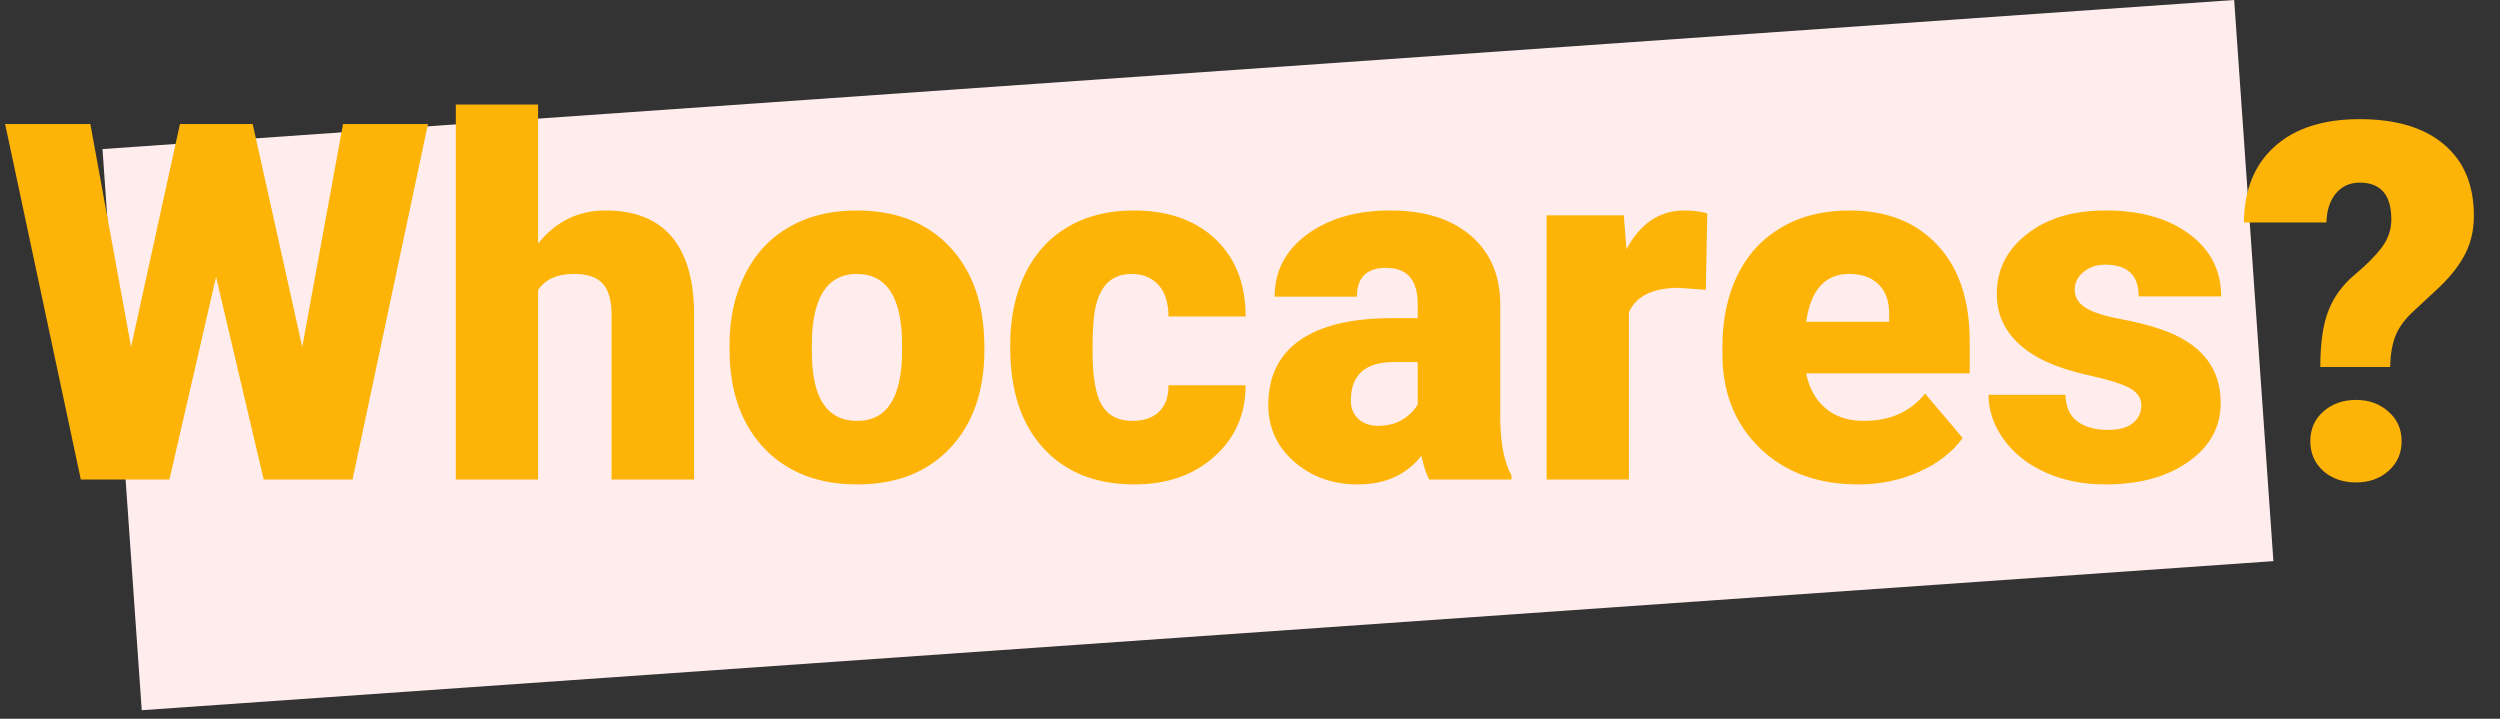 <svg width="80" height="23" viewBox="0 0 80 23" fill="none" xmlns="http://www.w3.org/2000/svg">
<rect x="0" y="0" width="80" height="23" fill="#333333" stroke="none"/>
<rect x="3.28" y="4.77" width="68.38" height="18" transform="rotate(-4 3.28 4.77)" fill="#FFEDED"/>
<path d="M9.672 11.102L10.977 3.969H13.695L11.281 15.344H8.438L6.914 8.86L5.422 15.344H2.586L0.164 3.969H2.891L4.195 11.102L5.758 3.969H8.086L9.672 11.102ZM17.219 7.797C17.781 7.089 18.5 6.735 19.375 6.735C20.307 6.735 21.01 7.011 21.484 7.563C21.958 8.115 22.201 8.93 22.211 10.008V15.344H19.57V10.071C19.57 9.623 19.479 9.295 19.297 9.086C19.115 8.873 18.805 8.766 18.367 8.766C17.826 8.766 17.443 8.938 17.219 9.282V15.344H14.586V3.344H17.219V7.797ZM23.344 11.04C23.344 10.196 23.508 9.446 23.836 8.79C24.164 8.128 24.635 7.62 25.25 7.266C25.865 6.912 26.586 6.735 27.414 6.735C28.68 6.735 29.677 7.128 30.406 7.915C31.135 8.696 31.5 9.761 31.5 11.11V11.204C31.5 12.521 31.133 13.568 30.398 14.344C29.669 15.115 28.68 15.501 27.43 15.501C26.227 15.501 25.26 15.141 24.531 14.422C23.802 13.698 23.409 12.719 23.352 11.485L23.344 11.04ZM25.977 11.204C25.977 11.985 26.099 12.558 26.344 12.922C26.588 13.287 26.951 13.469 27.43 13.469C28.367 13.469 28.846 12.748 28.867 11.305V11.04C28.867 9.524 28.383 8.766 27.414 8.766C26.534 8.766 26.057 9.42 25.984 10.727L25.977 11.204ZM36.234 13.469C36.604 13.469 36.891 13.37 37.094 13.172C37.297 12.969 37.396 12.688 37.391 12.329H39.859C39.859 13.256 39.526 14.016 38.859 14.61C38.198 15.204 37.344 15.501 36.297 15.501C35.068 15.501 34.099 15.115 33.391 14.344C32.682 13.573 32.328 12.506 32.328 11.141V11.032C32.328 10.178 32.484 9.425 32.797 8.774C33.115 8.118 33.57 7.615 34.164 7.266C34.758 6.912 35.461 6.735 36.273 6.735C37.372 6.735 38.245 7.04 38.891 7.649C39.536 8.258 39.859 9.084 39.859 10.126H37.391C37.391 9.688 37.284 9.352 37.07 9.118C36.857 8.883 36.57 8.766 36.211 8.766C35.529 8.766 35.13 9.201 35.016 10.071C34.979 10.347 34.961 10.727 34.961 11.211C34.961 12.06 35.062 12.649 35.266 12.977C35.469 13.305 35.792 13.469 36.234 13.469ZM45.734 15.344C45.641 15.172 45.557 14.92 45.484 14.586C45 15.196 44.323 15.501 43.453 15.501C42.656 15.501 41.979 15.261 41.422 14.782C40.865 14.297 40.586 13.691 40.586 12.961C40.586 12.045 40.925 11.352 41.602 10.883C42.279 10.415 43.263 10.18 44.555 10.18H45.367V9.735C45.367 8.959 45.031 8.571 44.359 8.571C43.734 8.571 43.422 8.878 43.422 9.493H40.789C40.789 8.675 41.135 8.011 41.828 7.501C42.526 6.99 43.414 6.735 44.492 6.735C45.57 6.735 46.422 6.998 47.047 7.524C47.672 8.05 47.992 8.771 48.008 9.688V13.43C48.018 14.206 48.138 14.8 48.367 15.211V15.344H45.734ZM44.086 13.626C44.414 13.626 44.685 13.555 44.898 13.415C45.117 13.274 45.273 13.115 45.367 12.938V11.586H44.602C43.685 11.586 43.227 11.998 43.227 12.821C43.227 13.06 43.307 13.256 43.469 13.407C43.63 13.553 43.836 13.626 44.086 13.626ZM54.586 9.274L53.719 9.211C52.891 9.211 52.359 9.472 52.125 9.993V15.344H49.492V6.891H51.961L52.047 7.977C52.49 7.149 53.107 6.735 53.898 6.735C54.18 6.735 54.425 6.766 54.633 6.829L54.586 9.274ZM59.469 15.501C58.172 15.501 57.122 15.115 56.32 14.344C55.518 13.568 55.117 12.56 55.117 11.321V11.102C55.117 10.238 55.276 9.475 55.594 8.813C55.917 8.152 56.385 7.641 57 7.282C57.615 6.917 58.344 6.735 59.188 6.735C60.375 6.735 61.312 7.105 62 7.844C62.688 8.579 63.031 9.605 63.031 10.922V11.946H57.797C57.891 12.42 58.096 12.792 58.414 13.063C58.732 13.334 59.143 13.469 59.648 13.469C60.482 13.469 61.133 13.178 61.602 12.594L62.805 14.016C62.477 14.469 62.01 14.831 61.406 15.102C60.807 15.368 60.161 15.501 59.469 15.501ZM59.172 8.766C58.401 8.766 57.943 9.277 57.797 10.297H60.453V10.094C60.464 9.672 60.357 9.347 60.133 9.118C59.909 8.883 59.589 8.766 59.172 8.766ZM68.523 12.969C68.523 12.745 68.406 12.566 68.172 12.43C67.938 12.295 67.492 12.154 66.836 12.008C66.18 11.863 65.638 11.672 65.211 11.438C64.784 11.198 64.458 10.909 64.234 10.571C64.01 10.232 63.898 9.844 63.898 9.407C63.898 8.631 64.219 7.993 64.859 7.493C65.5 6.988 66.338 6.735 67.375 6.735C68.49 6.735 69.385 6.988 70.062 7.493C70.74 7.998 71.078 8.662 71.078 9.485H68.438C68.438 8.808 68.081 8.469 67.367 8.469C67.091 8.469 66.859 8.547 66.672 8.704C66.484 8.855 66.391 9.045 66.391 9.274C66.391 9.508 66.505 9.698 66.734 9.844C66.963 9.99 67.328 10.11 67.828 10.204C68.333 10.297 68.776 10.409 69.156 10.54C70.427 10.977 71.062 11.761 71.062 12.891C71.062 13.662 70.719 14.29 70.031 14.774C69.349 15.258 68.463 15.501 67.375 15.501C66.651 15.501 66.005 15.37 65.438 15.11C64.87 14.85 64.427 14.495 64.109 14.047C63.792 13.6 63.633 13.128 63.633 12.633H66.094C66.104 13.024 66.234 13.31 66.484 13.493C66.734 13.67 67.055 13.758 67.445 13.758C67.805 13.758 68.073 13.685 68.25 13.54C68.432 13.394 68.523 13.204 68.523 12.969ZM74.25 11.743C74.25 10.982 74.336 10.383 74.508 9.946C74.68 9.503 74.958 9.12 75.344 8.797C75.729 8.475 76.021 8.18 76.219 7.915C76.422 7.644 76.523 7.347 76.523 7.024C76.523 6.238 76.185 5.844 75.508 5.844C75.195 5.844 74.943 5.959 74.75 6.188C74.557 6.417 74.456 6.727 74.445 7.118H71.805C71.815 6.076 72.143 5.266 72.789 4.688C73.435 4.105 74.341 3.813 75.508 3.813C76.669 3.813 77.568 4.081 78.203 4.618C78.844 5.154 79.164 5.917 79.164 6.907C79.164 7.339 79.078 7.732 78.906 8.086C78.734 8.441 78.458 8.803 78.078 9.172L77.18 10.008C76.924 10.253 76.747 10.506 76.648 10.766C76.549 11.021 76.495 11.347 76.484 11.743H74.25ZM73.93 14.118C73.93 13.732 74.068 13.417 74.344 13.172C74.625 12.922 74.974 12.797 75.391 12.797C75.807 12.797 76.154 12.922 76.43 13.172C76.711 13.417 76.852 13.732 76.852 14.118C76.852 14.503 76.711 14.821 76.43 15.071C76.154 15.316 75.807 15.438 75.391 15.438C74.974 15.438 74.625 15.316 74.344 15.071C74.068 14.821 73.93 14.503 73.93 14.118Z" fill="#FDB406"/>
</svg>
